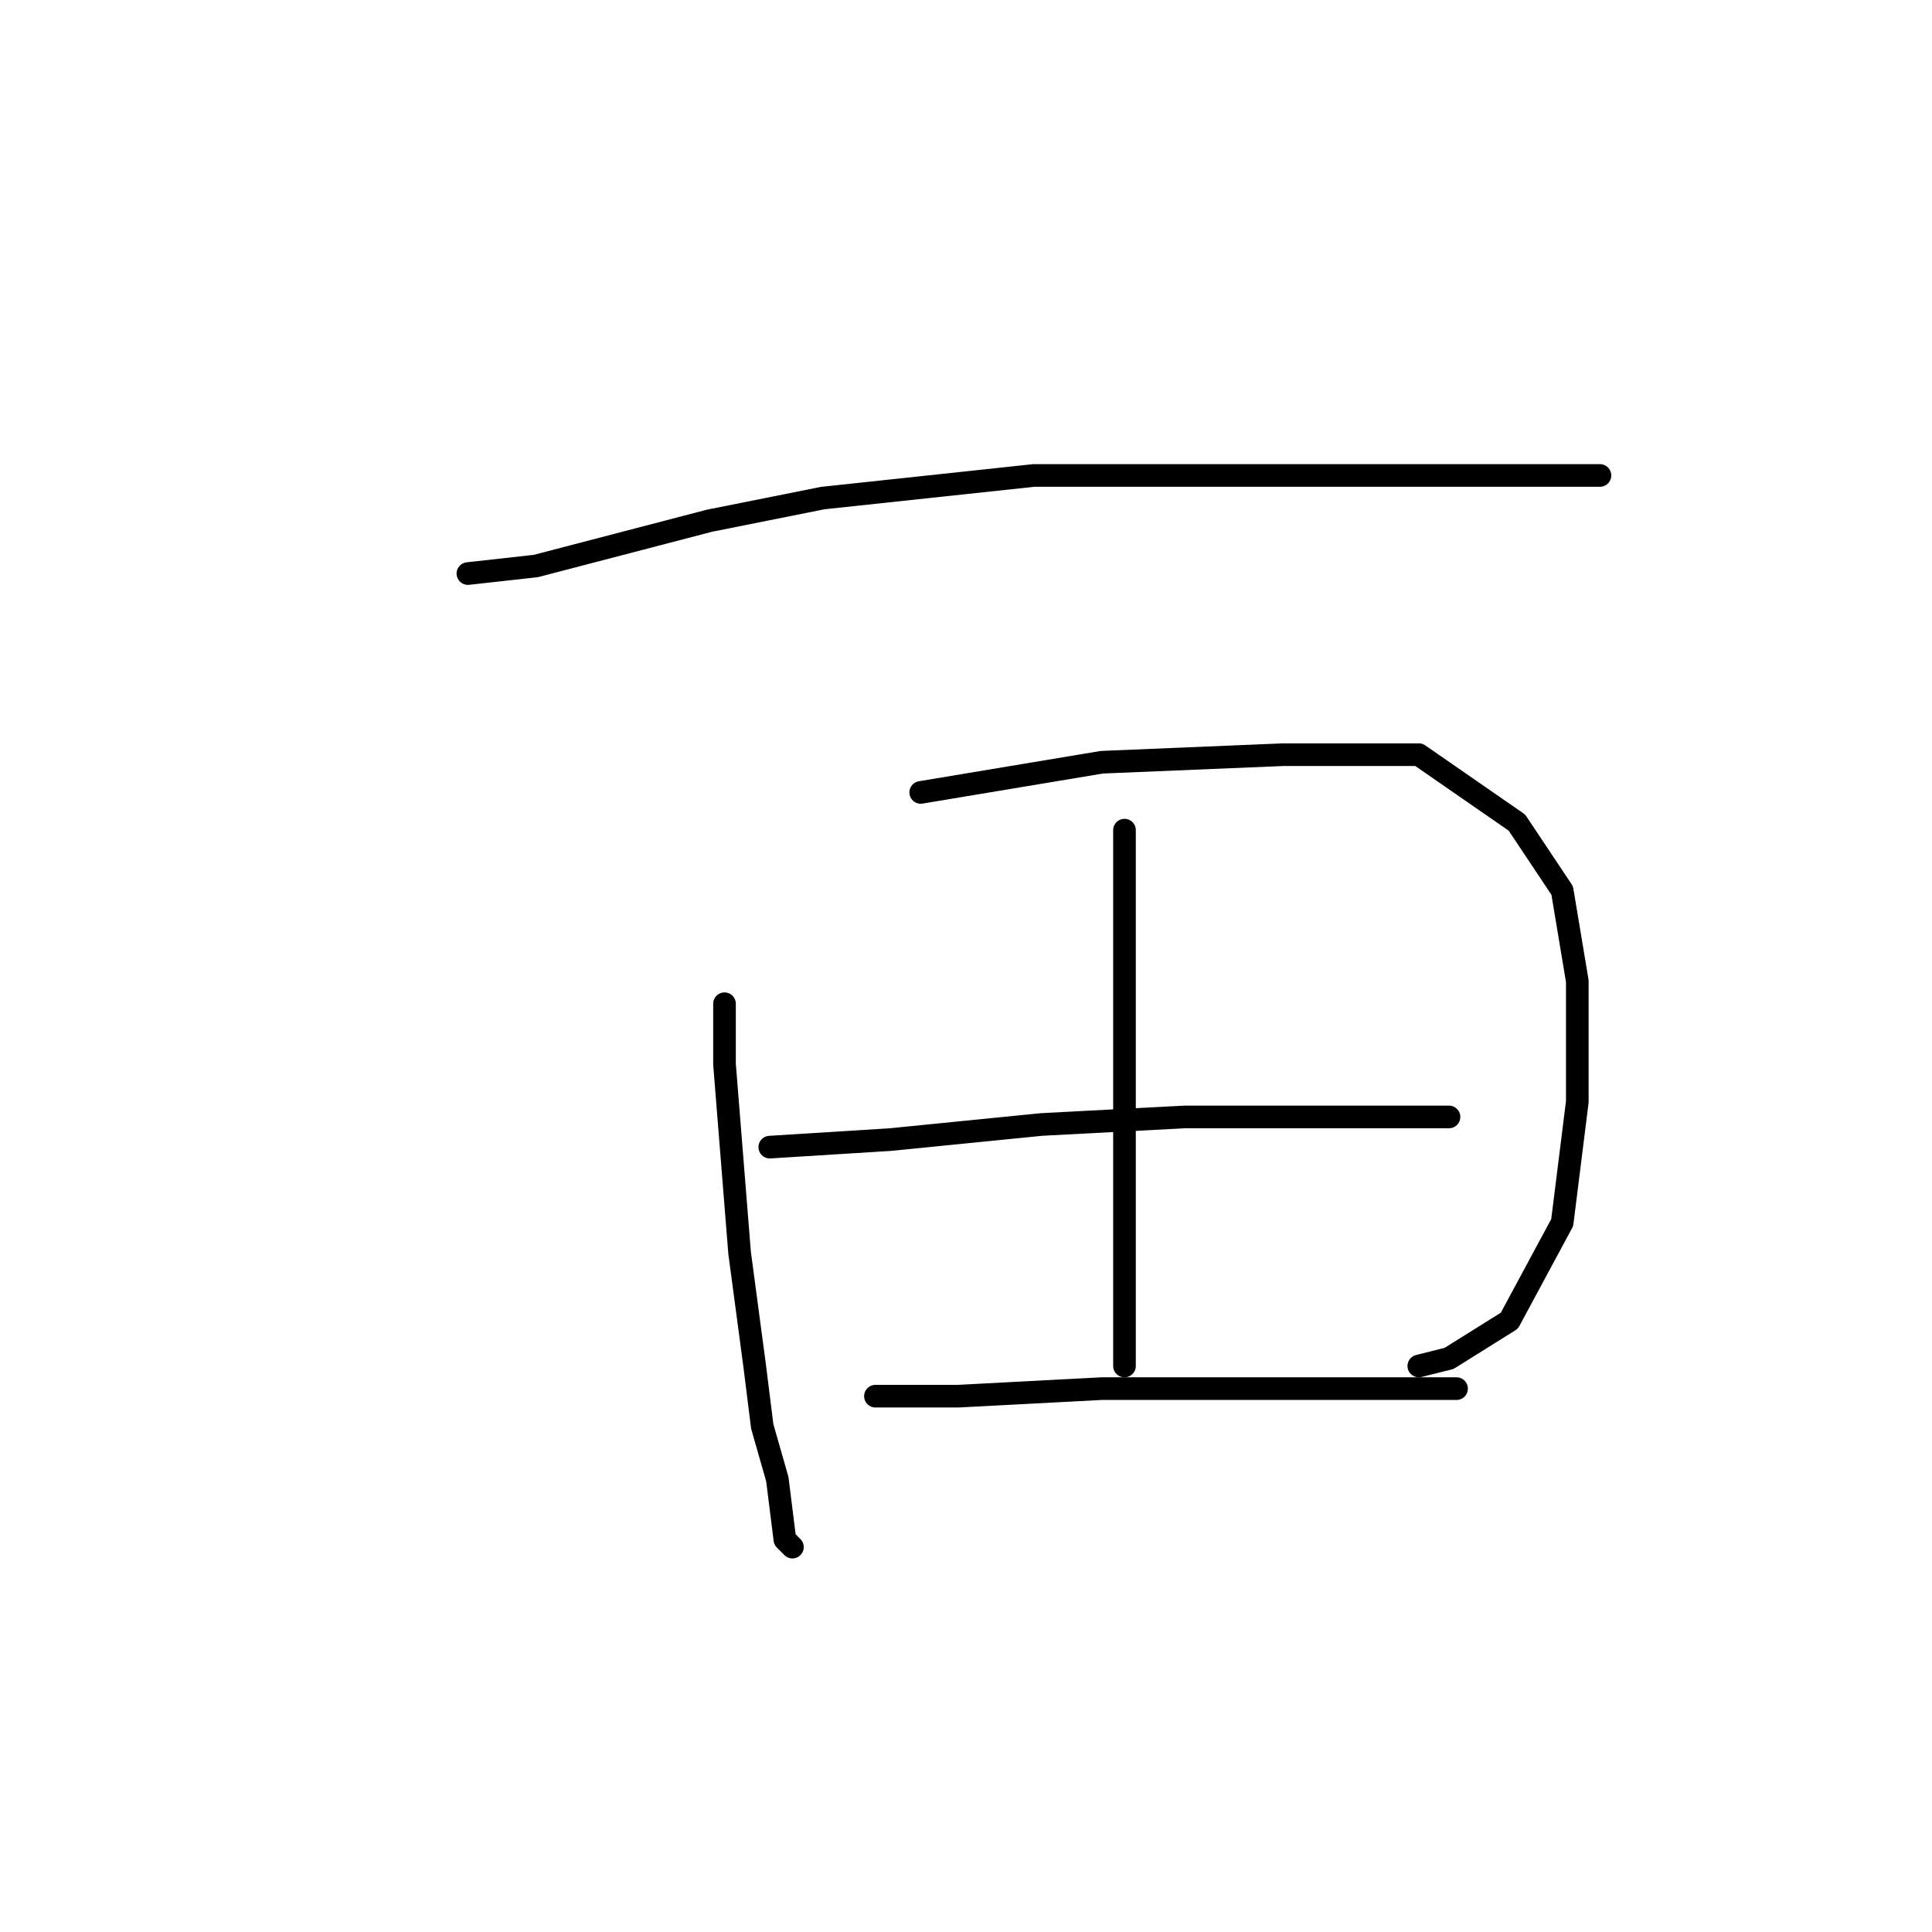 <?xml version="1.0" standalone="no"?>
    <svg width="256" height="256" xmlns="http://www.w3.org/2000/svg" version="1.1">
    <polyline stroke="black" stroke-width="3" stroke-linecap="round" fill="transparent" stroke-linejoin="round" points="62 76 71 75 94 69 109 66 137 63 164 63 186 63 205 63 212 63 212 63 " />
        <polyline stroke="black" stroke-width="3" stroke-linecap="round" fill="transparent" stroke-linejoin="round" points="96 133 96 141 98 166 100 181 101 189 103 196 104 204 105 205 105 205 " />
        <polyline stroke="black" stroke-width="3" stroke-linecap="round" fill="transparent" stroke-linejoin="round" points="122 105 146 101 170 100 188 100 201 109 207 118 209 130 209 146 207 162 200 175 192 180 188 181 188 181 " />
        <polyline stroke="black" stroke-width="3" stroke-linecap="round" fill="transparent" stroke-linejoin="round" points="149 110 149 115 149 128 149 143 149 159 149 174 149 181 149 181 " />
        <polyline stroke="black" stroke-width="3" stroke-linecap="round" fill="transparent" stroke-linejoin="round" points="102 152 118 151 138 149 157 148 175 148 188 148 192 148 192 148 " />
        <polyline stroke="black" stroke-width="3" stroke-linecap="round" fill="transparent" stroke-linejoin="round" points="116 185 127 185 146 184 170 184 193 184 193 184 " />
        </svg>